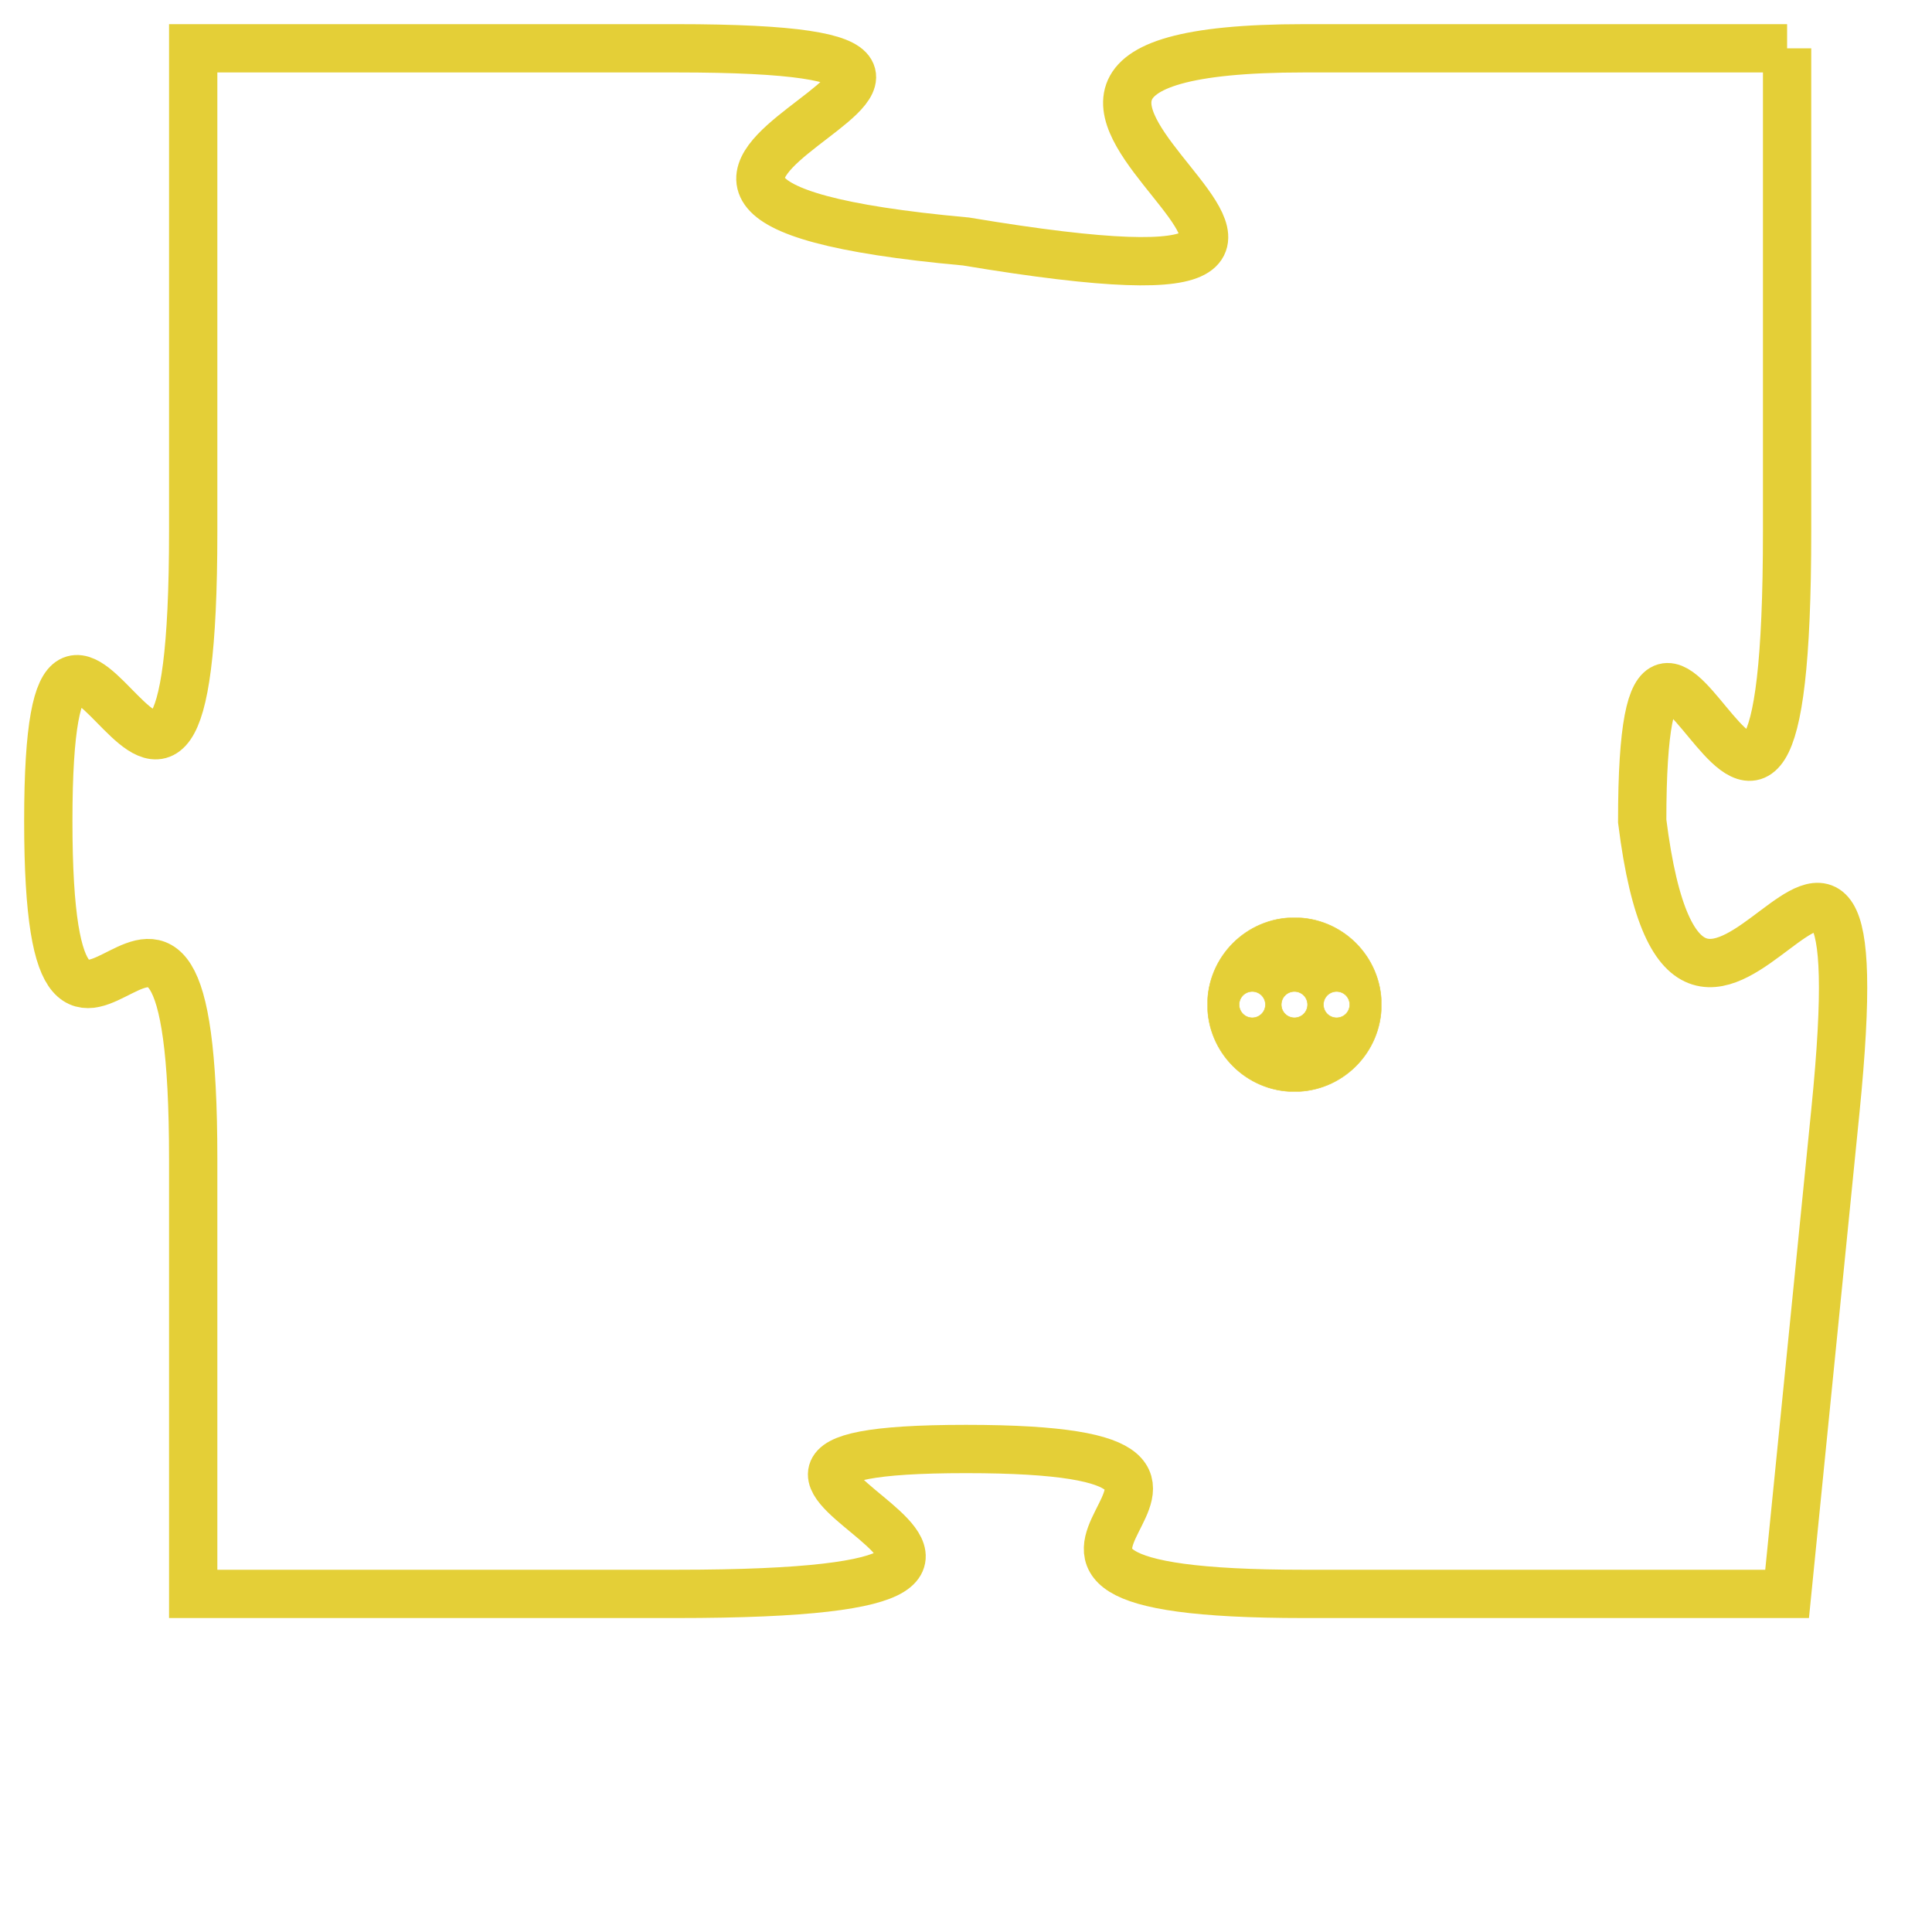 <svg version="1.1" xmlns="http://www.w3.org/2000/svg" xmlns:xlink="http://www.w3.org/1999/xlink" fill="transparent" x="0" y="0" width="350" height="350" preserveAspectRatio="xMinYMin slice"><style type="text/css">.links{fill:transparent;stroke: #E4CF37;}.links:hover{fill:#63D272; opacity:0.4;}</style><defs><g id="allt"><path id="t4988" d="M1617,1216 L1607,1216 C1597,1216 1612,1222 1600,1220 C1589,1219 1604,1216 1594,1216 L1584,1216 1584,1216 L1584,1226 C1584,1236 1581,1224 1581,1232 C1581,1240 1584,1230 1584,1239 L1584,1248 1584,1248 L1594,1248 C1605,1248 1592,1245 1600,1245 C1608,1245 1598,1248 1607,1248 L1617,1248 1617,1248 L1618,1238 C1619,1228 1615,1240 1614,1232 C1614,1224 1617,1237 1617,1226 L1617,1216"/></g><clipPath id="c" clipRule="evenodd" fill="transparent"><use href="#t4988"/></clipPath></defs><svg viewBox="1580 1215 40 34" preserveAspectRatio="xMinYMin meet"><svg width="4380" height="2430"><g><image crossorigin="anonymous" x="0" y="0" href="https://nftpuzzle.license-token.com/assets/completepuzzle.svg" width="100%" height="100%" /><g class="links"><use href="#t4988"/></g></g></svg><svg x="1605" y="1234" height="9%" width="9%" viewBox="0 0 330 330"><g><a xlink:href="https://nftpuzzle.license-token.com/" class="links"><title>See the most innovative NFT based token software licensing project</title><path fill="#E4CF37" id="more" d="M165,0C74.019,0,0,74.019,0,165s74.019,165,165,165s165-74.019,165-165S255.981,0,165,0z M85,190 c-13.785,0-25-11.215-25-25s11.215-25,25-25s25,11.215,25,25S98.785,190,85,190z M165,190c-13.785,0-25-11.215-25-25 s11.215-25,25-25s25,11.215,25,25S178.785,190,165,190z M245,190c-13.785,0-25-11.215-25-25s11.215-25,25-25 c13.785,0,25,11.215,25,25S258.785,190,245,190z"></path></a></g></svg></svg></svg>